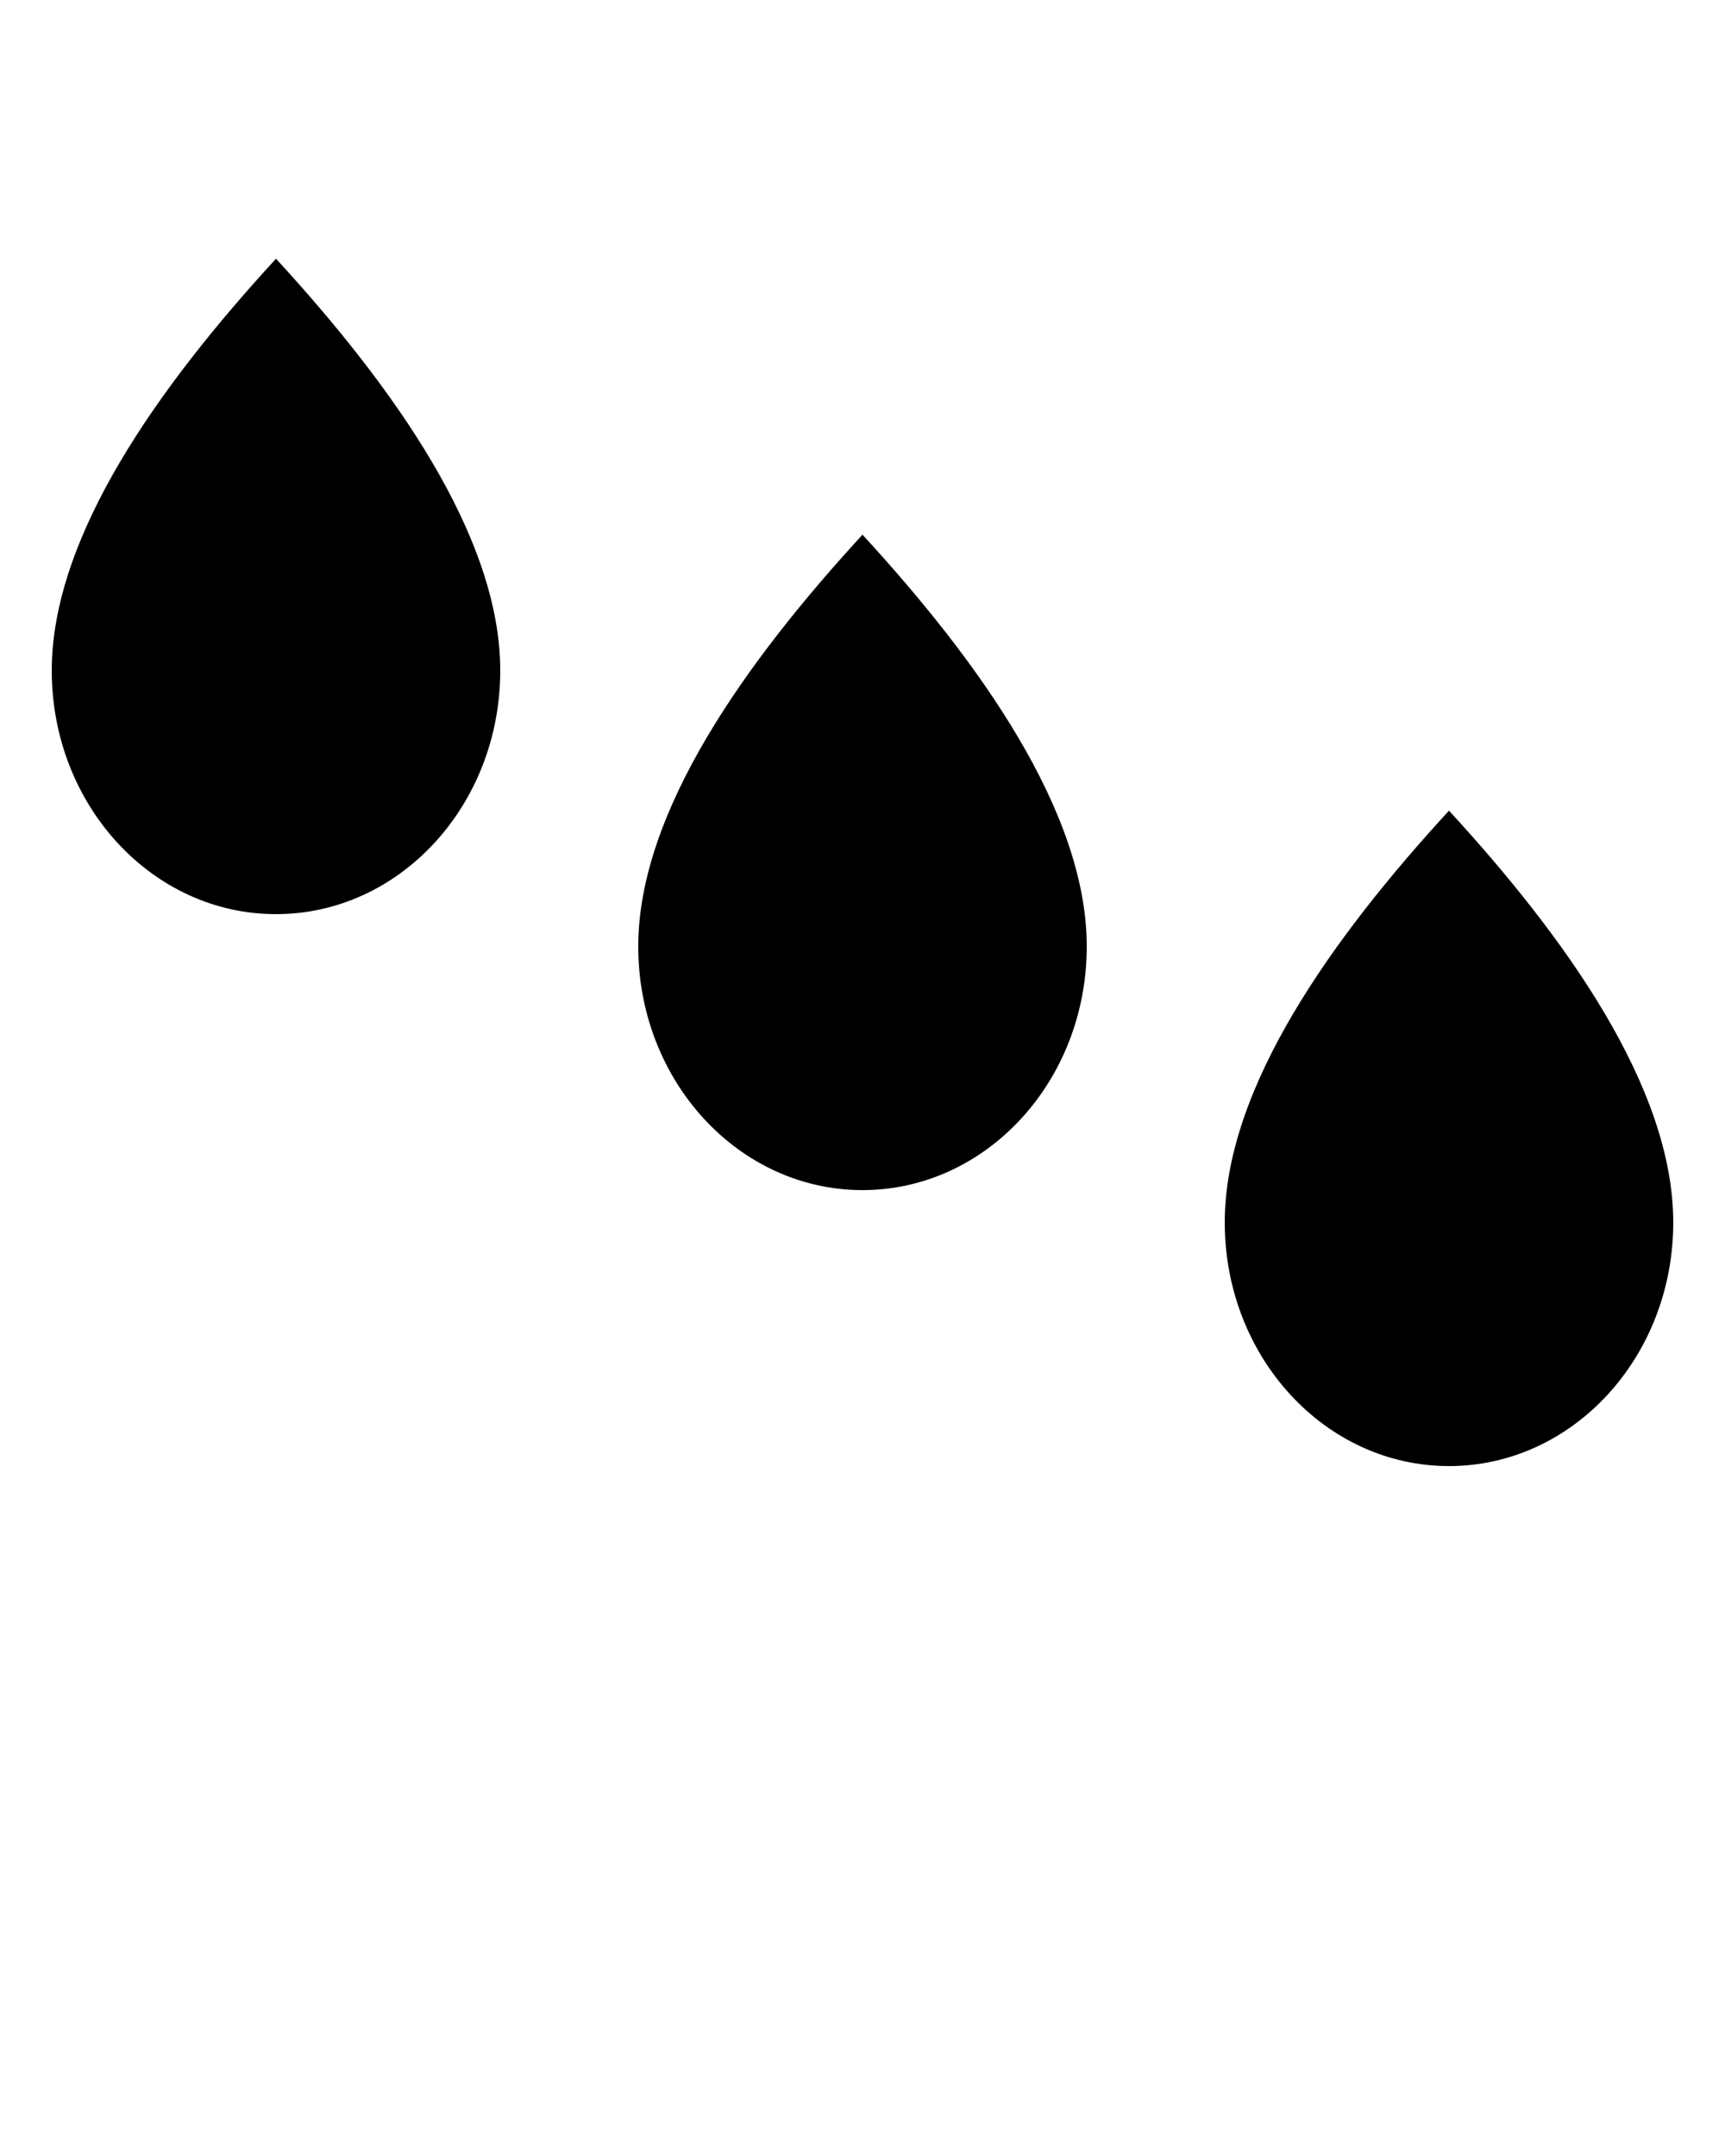 <svg xmlns:dc="http://purl.org/dc/elements/1.1/" xmlns:cc="http://creativecommons.org/ns#" xmlns:rdf="http://www.w3.org/1999/02/22-rdf-syntax-ns#" xmlns:svg="http://www.w3.org/2000/svg" xmlns="http://www.w3.org/2000/svg" xmlns:sodipodi="http://sodipodi.sourceforge.net/DTD/sodipodi-0.dtd" xmlns:inkscape="http://www.inkscape.org/namespaces/inkscape" version="1.1" x="0px" y="0px" viewBox="0 0 100 125"><g transform="translate(0,-952.362)"><path style="color:#000000;enable-background:accumulate;" d="m 16,967.362 c 6.751,7.345 13,16.068 13,23.875 0,7.807 -5.824,14.125 -13,14.125 -7.176,0 -13,-6.318 -13,-14.125 0,-7.807 6.249,-16.53 13,-23.875 z m 34,16 c 6.751,7.345 13,16.068 13,23.875 0,7.807 -5.824,14.125 -13,14.125 -7.176,0 -13,-6.318 -13,-14.125 0,-7.807 6.249,-16.53 13,-23.875 z m 34,16 c 6.751,7.345 13,16.068 13,23.875 0,7.807 -5.824,14.125 -13,14.125 -7.176,0 -13,-6.318 -13,-14.125 0,-7.807 6.249,-16.53 13,-23.875 z" fill="#000000" stroke="none" marker="none" visibility="visible" display="inline" overflow="visible"/></g></svg>